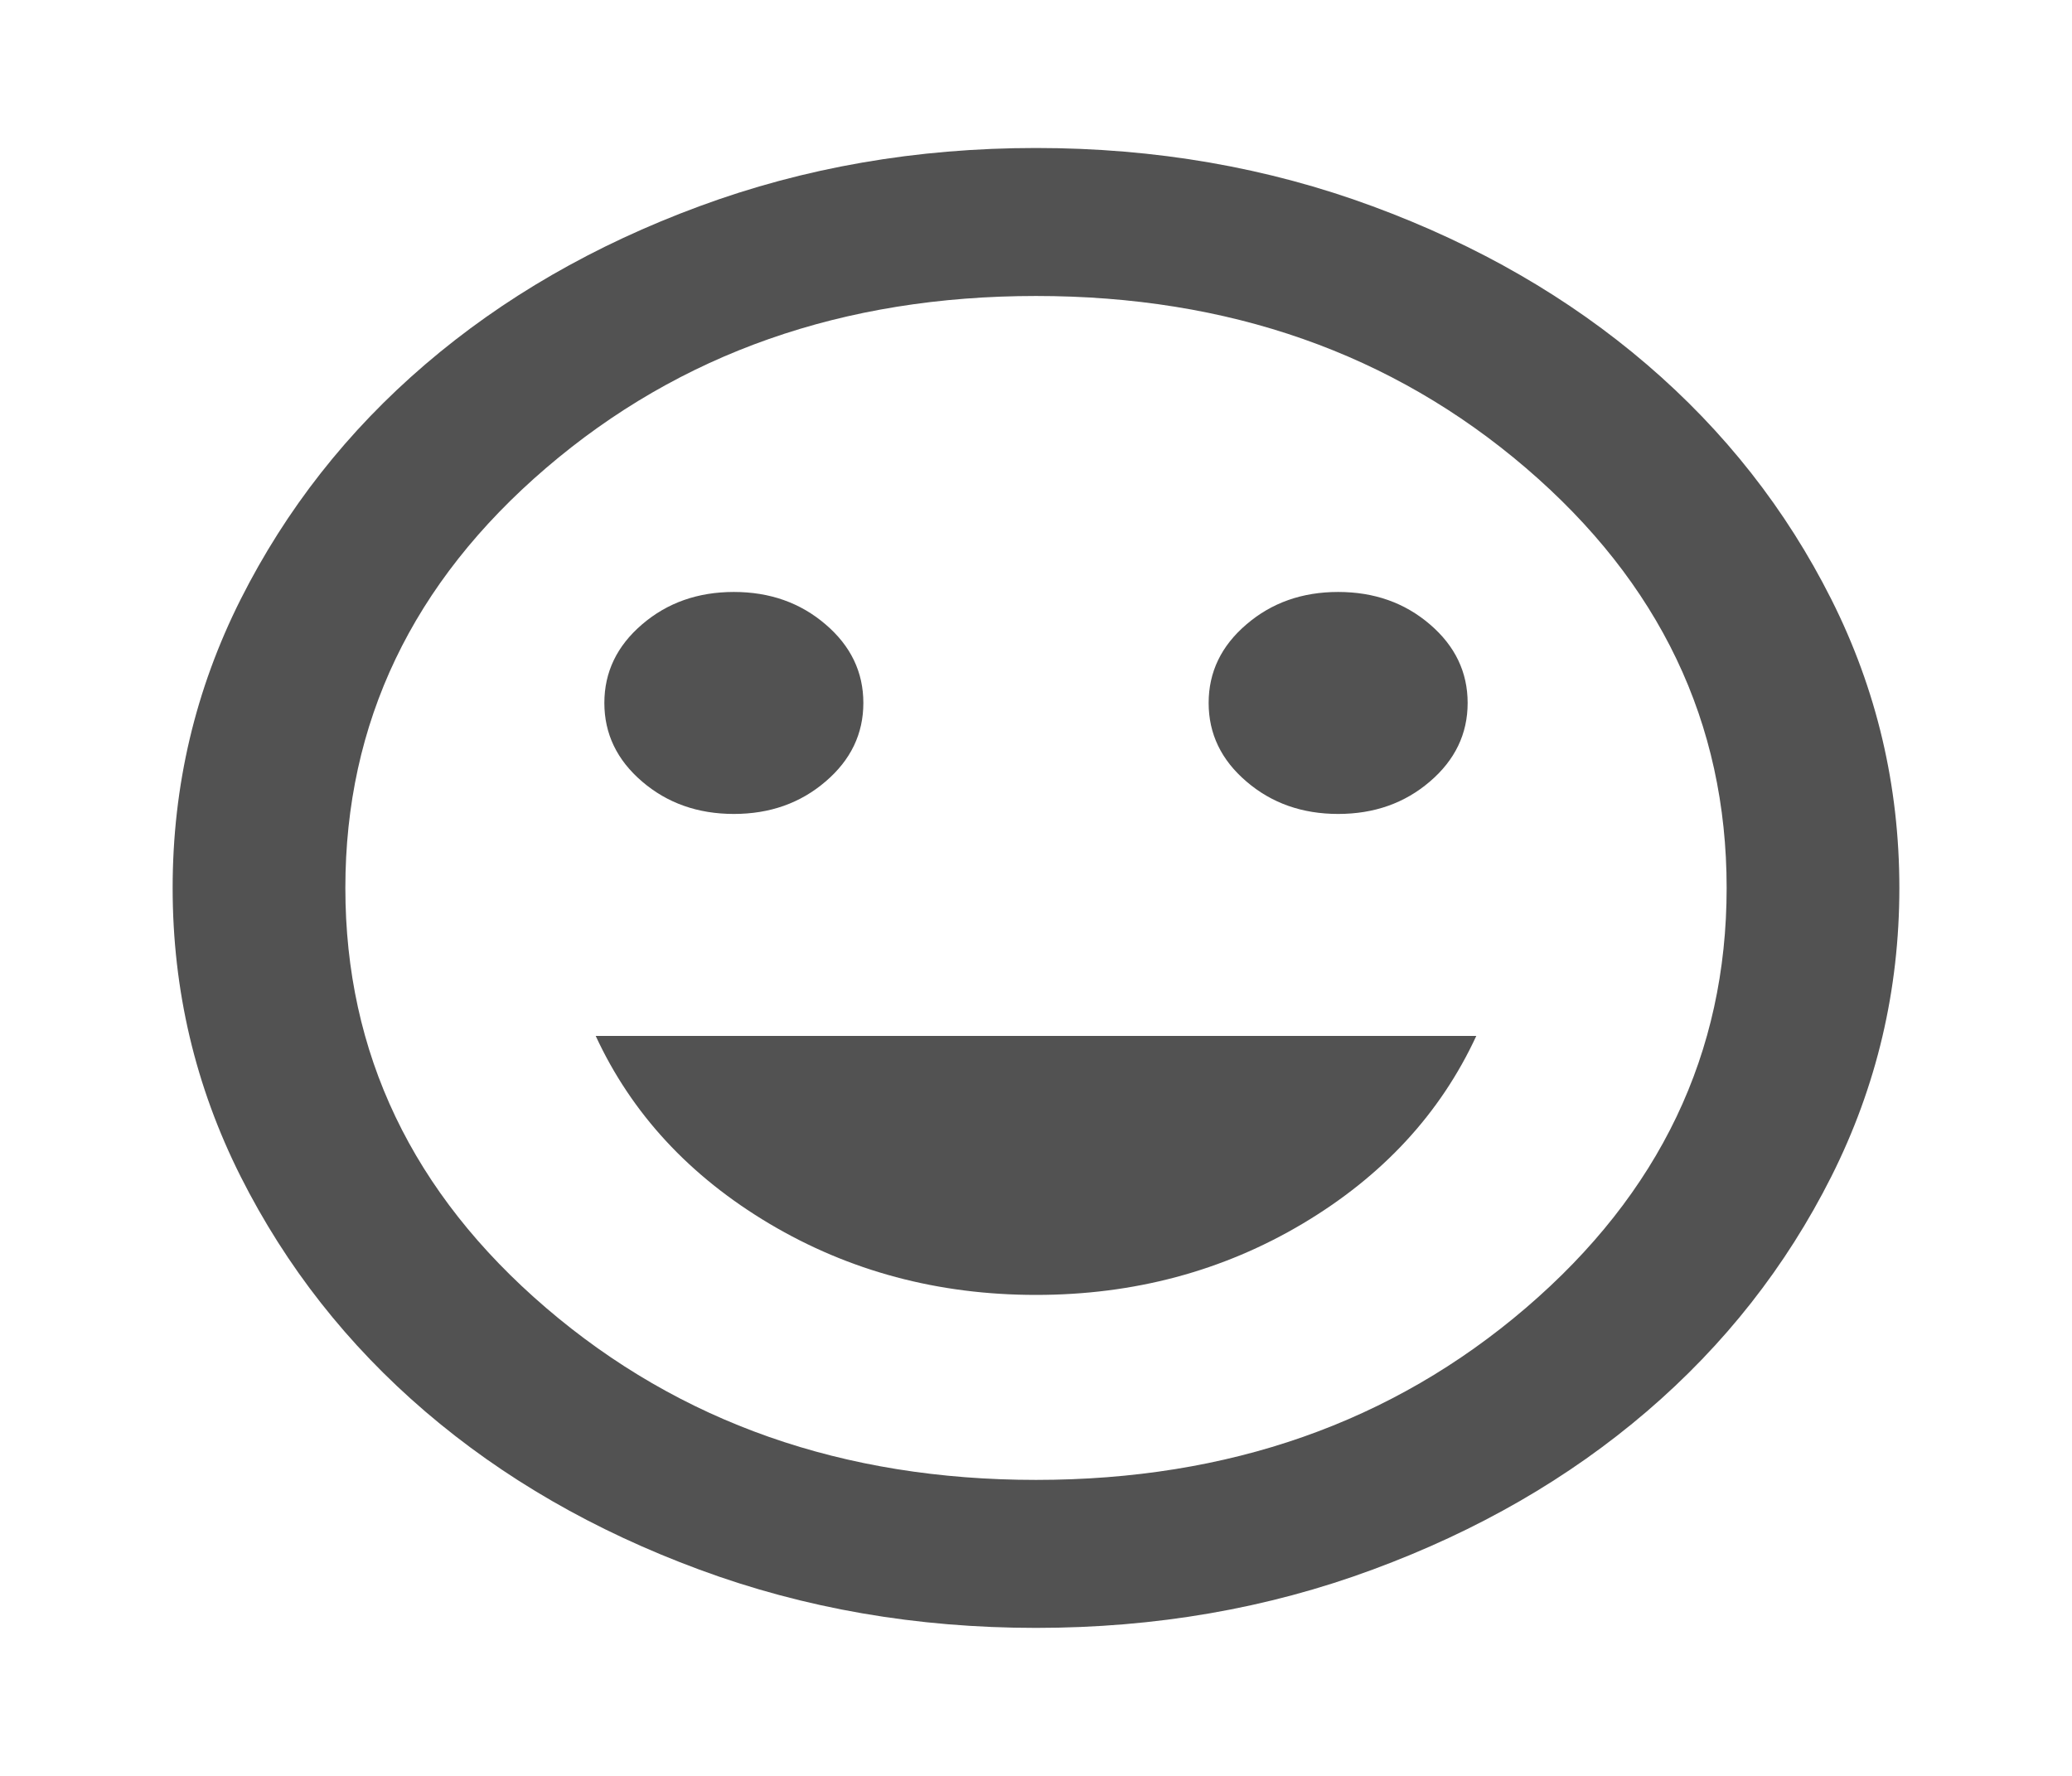 <svg width="28" height="24" viewBox="0 0 28 24" fill="none" xmlns="http://www.w3.org/2000/svg">
<path d="M18.083 11C18.57 11 18.983 10.854 19.323 10.562C19.663 10.271 19.833 9.917 19.833 9.5C19.833 9.083 19.663 8.729 19.323 8.438C18.983 8.146 18.57 8 18.083 8C17.597 8 17.184 8.146 16.844 8.438C16.503 8.729 16.333 9.083 16.333 9.5C16.333 9.917 16.503 10.271 16.844 10.562C17.184 10.854 17.597 11 18.083 11ZM9.917 11C10.403 11 10.816 10.854 11.156 10.562C11.497 10.271 11.667 9.917 11.667 9.5C11.667 9.083 11.497 8.729 11.156 8.438C10.816 8.146 10.403 8 9.917 8C9.431 8 9.017 8.146 8.677 8.438C8.337 8.729 8.167 9.083 8.167 9.5C8.167 9.917 8.337 10.271 8.677 10.562C9.017 10.854 9.431 11 9.917 11ZM14 17.5C15.322 17.5 16.523 17.179 17.602 16.538C18.681 15.896 19.464 15.05 19.95 14H8.05C8.536 15.05 9.319 15.896 10.398 16.538C11.477 17.179 12.678 17.5 14 17.5ZM14 22C12.386 22 10.87 21.738 9.45 21.212C8.031 20.688 6.796 19.975 5.746 19.075C4.696 18.175 3.865 17.117 3.252 15.9C2.64 14.683 2.333 13.383 2.333 12C2.333 10.617 2.64 9.317 3.252 8.1C3.865 6.883 4.696 5.825 5.746 4.925C6.796 4.025 8.031 3.312 9.45 2.788C10.87 2.263 12.386 2 14 2C15.614 2 17.131 2.263 18.55 2.788C19.97 3.312 21.204 4.025 22.254 4.925C23.304 5.825 24.136 6.883 24.748 8.1C25.36 9.317 25.667 10.617 25.667 12C25.667 13.383 25.36 14.683 24.748 15.9C24.136 17.117 23.304 18.175 22.254 19.075C21.204 19.975 19.97 20.688 18.55 21.212C17.131 21.738 15.614 22 14 22ZM14 20C16.606 20 18.812 19.225 20.621 17.675C22.429 16.125 23.333 14.233 23.333 12C23.333 9.767 22.429 7.875 20.621 6.325C18.812 4.775 16.606 4 14 4C11.395 4 9.188 4.775 7.379 6.325C5.571 7.875 4.667 9.767 4.667 12C4.667 14.233 5.571 16.125 7.379 17.675C9.188 19.225 11.395 20 14 20Z" fill="#525252"/>
</svg>
